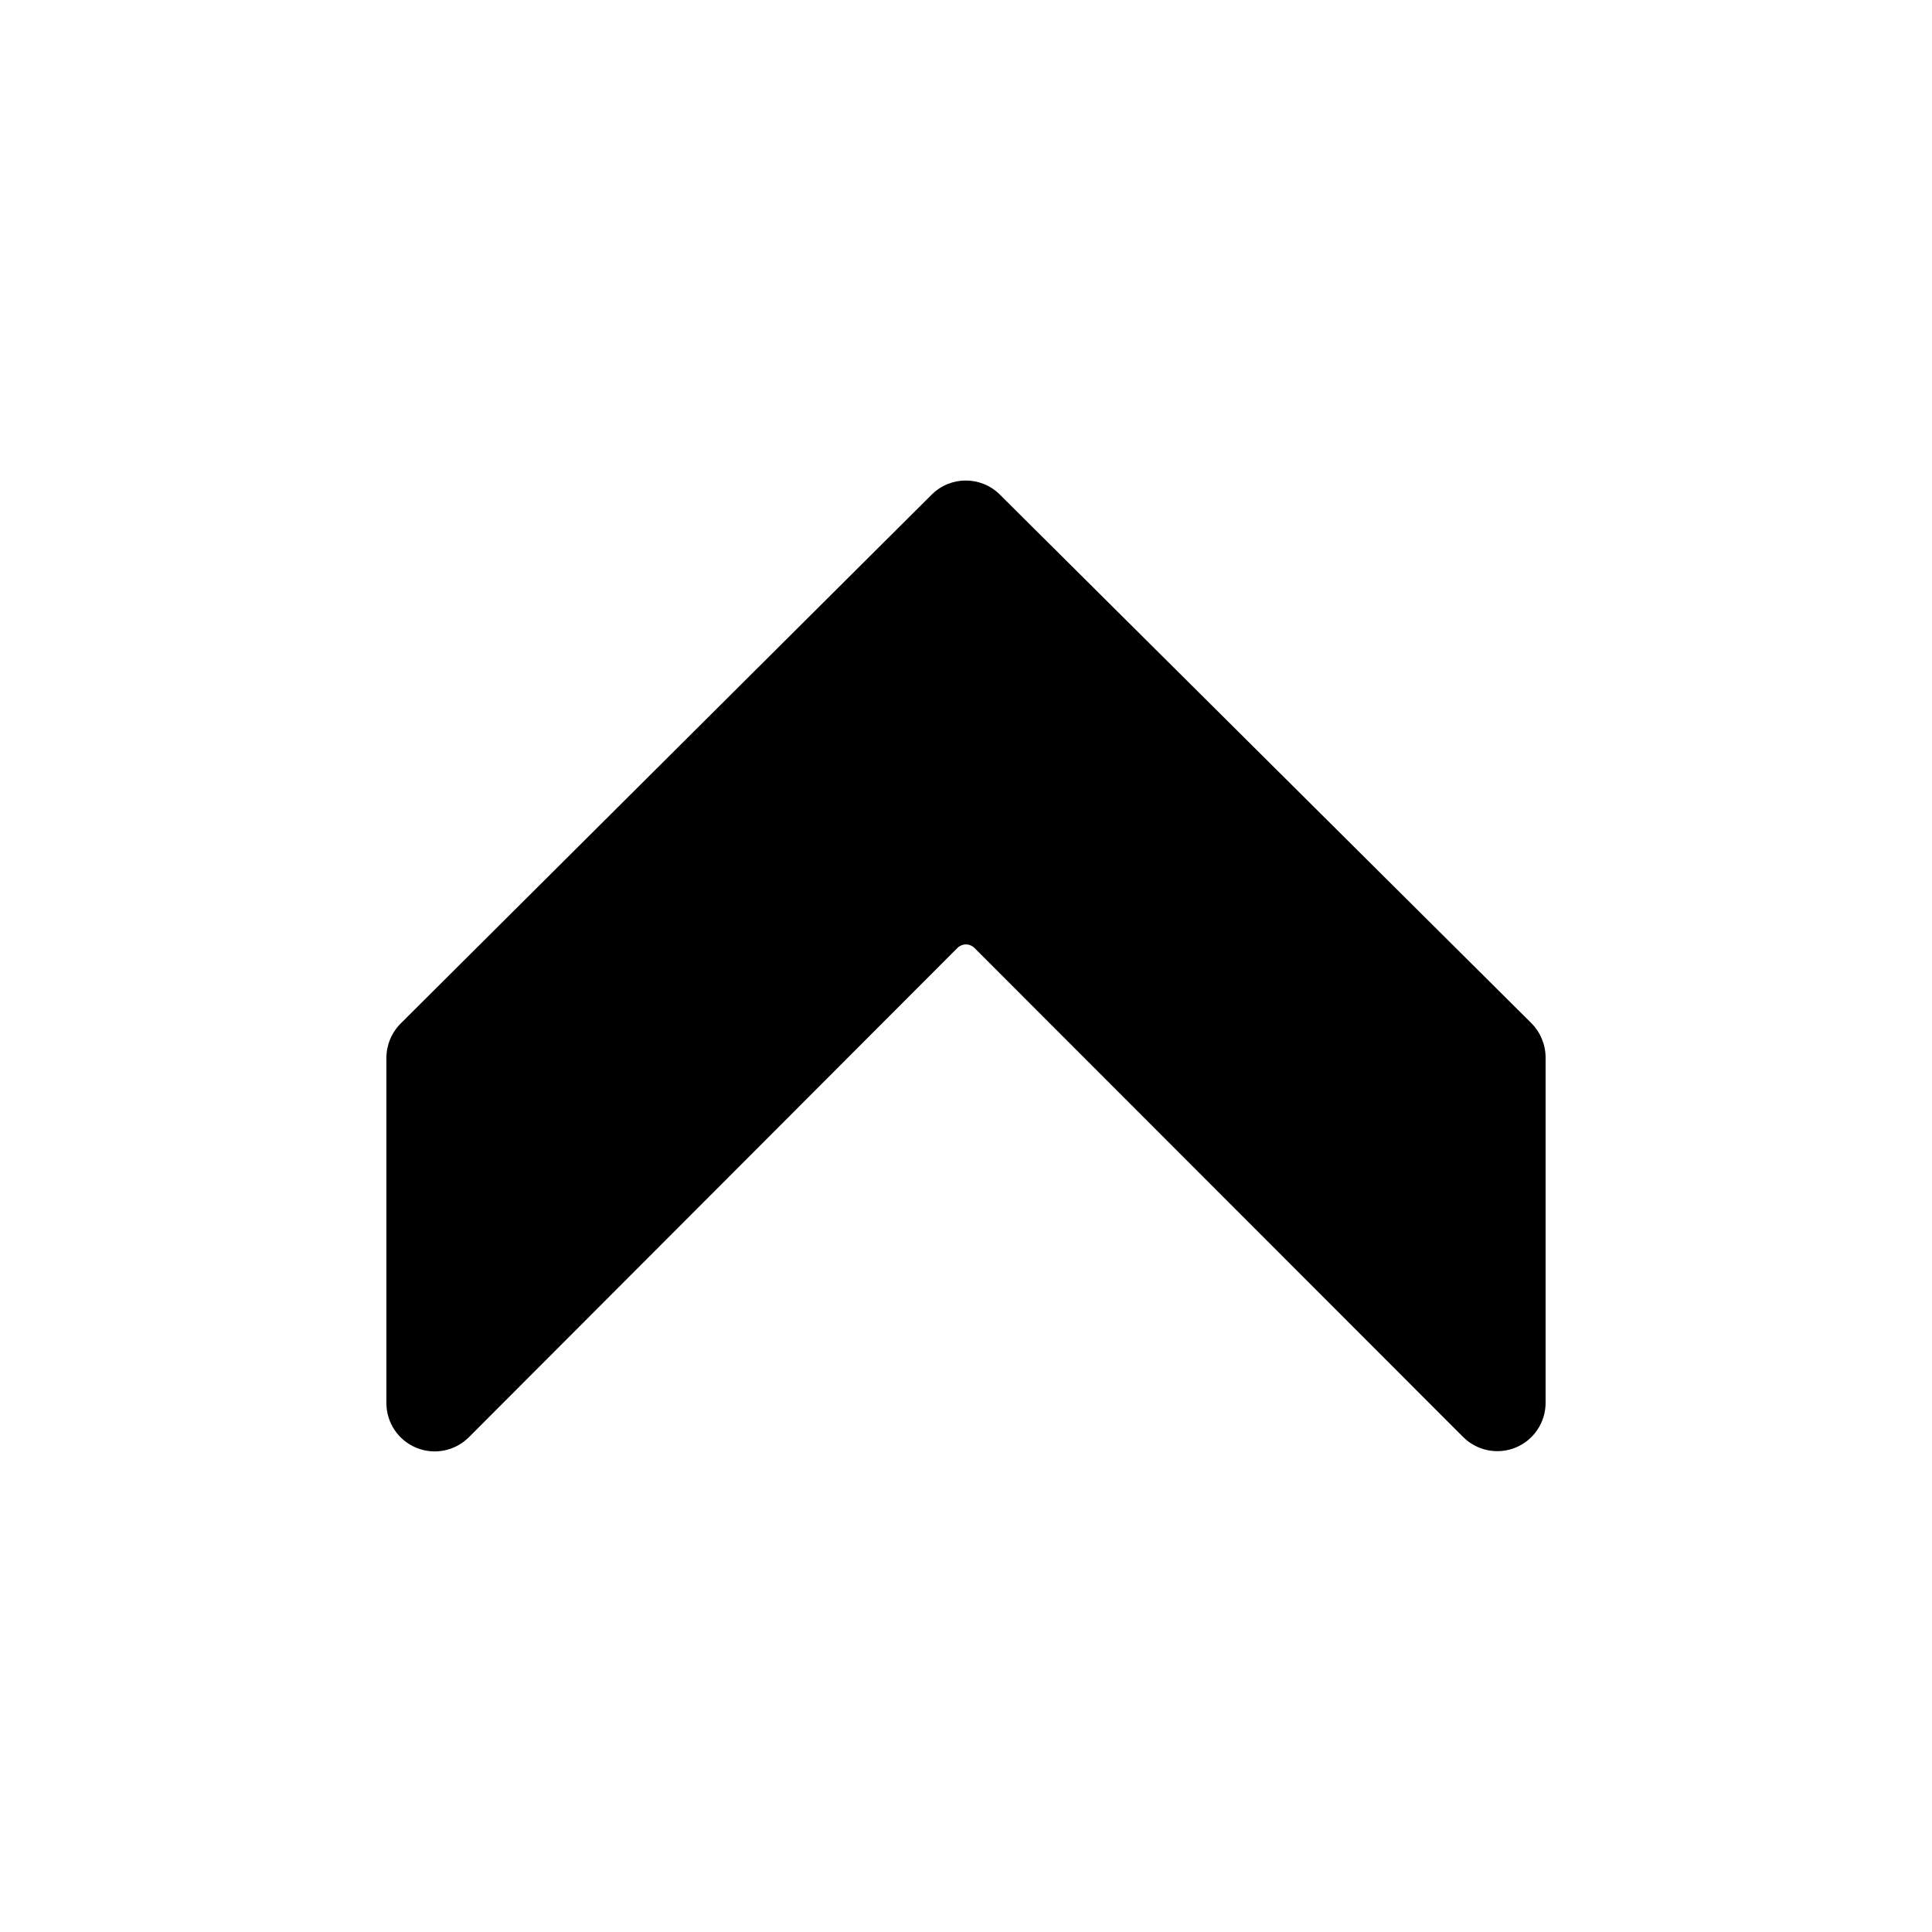 <?xml version="1.0" encoding="UTF-8"?>
<svg width="40px" height="40px" viewBox="0 0 40 40" version="1.1" xmlns="http://www.w3.org/2000/svg" xmlns:xlink="http://www.w3.org/1999/xlink">
    <title>660069CC-63B2-4487-97AC-673BB8209FD0</title>
    <defs>
        <path d="M31.7,21.178 L20.7,10.239 C20.31,9.852 19.681,9.852 19.291,10.239 L8.3,21.186 C8.109,21.375 8.001,21.632 8,21.9 L8,29.05 C8,29.455 8.244,29.819 8.618,29.974 C8.992,30.129 9.422,30.042 9.708,29.756 L19.822,19.627 C19.869,19.58 19.933,19.553 19.999,19.553 C20.065,19.553 20.129,19.58 20.176,19.627 L30.291,29.75 C30.577,30.037 31.008,30.124 31.383,29.969 C31.757,29.813 32.001,29.447 32,29.042 L32,21.887 C31.997,21.62 31.889,21.366 31.7,21.178 L31.7,21.178 Z" id="path-1"></path>
    </defs>
    <g id="Symbols" stroke="none" stroke-width="1" fill="none" fill-rule="evenodd">
        <g id="Icon/40/up">
            <mask id="mask-2" fill="white">
                <use xlink:href="#path-1"></use>
            </mask>
            <use id="Path" fill="#000000" fill-rule="nonzero" xlink:href="#path-1"></use>
        </g>
    </g>
</svg>